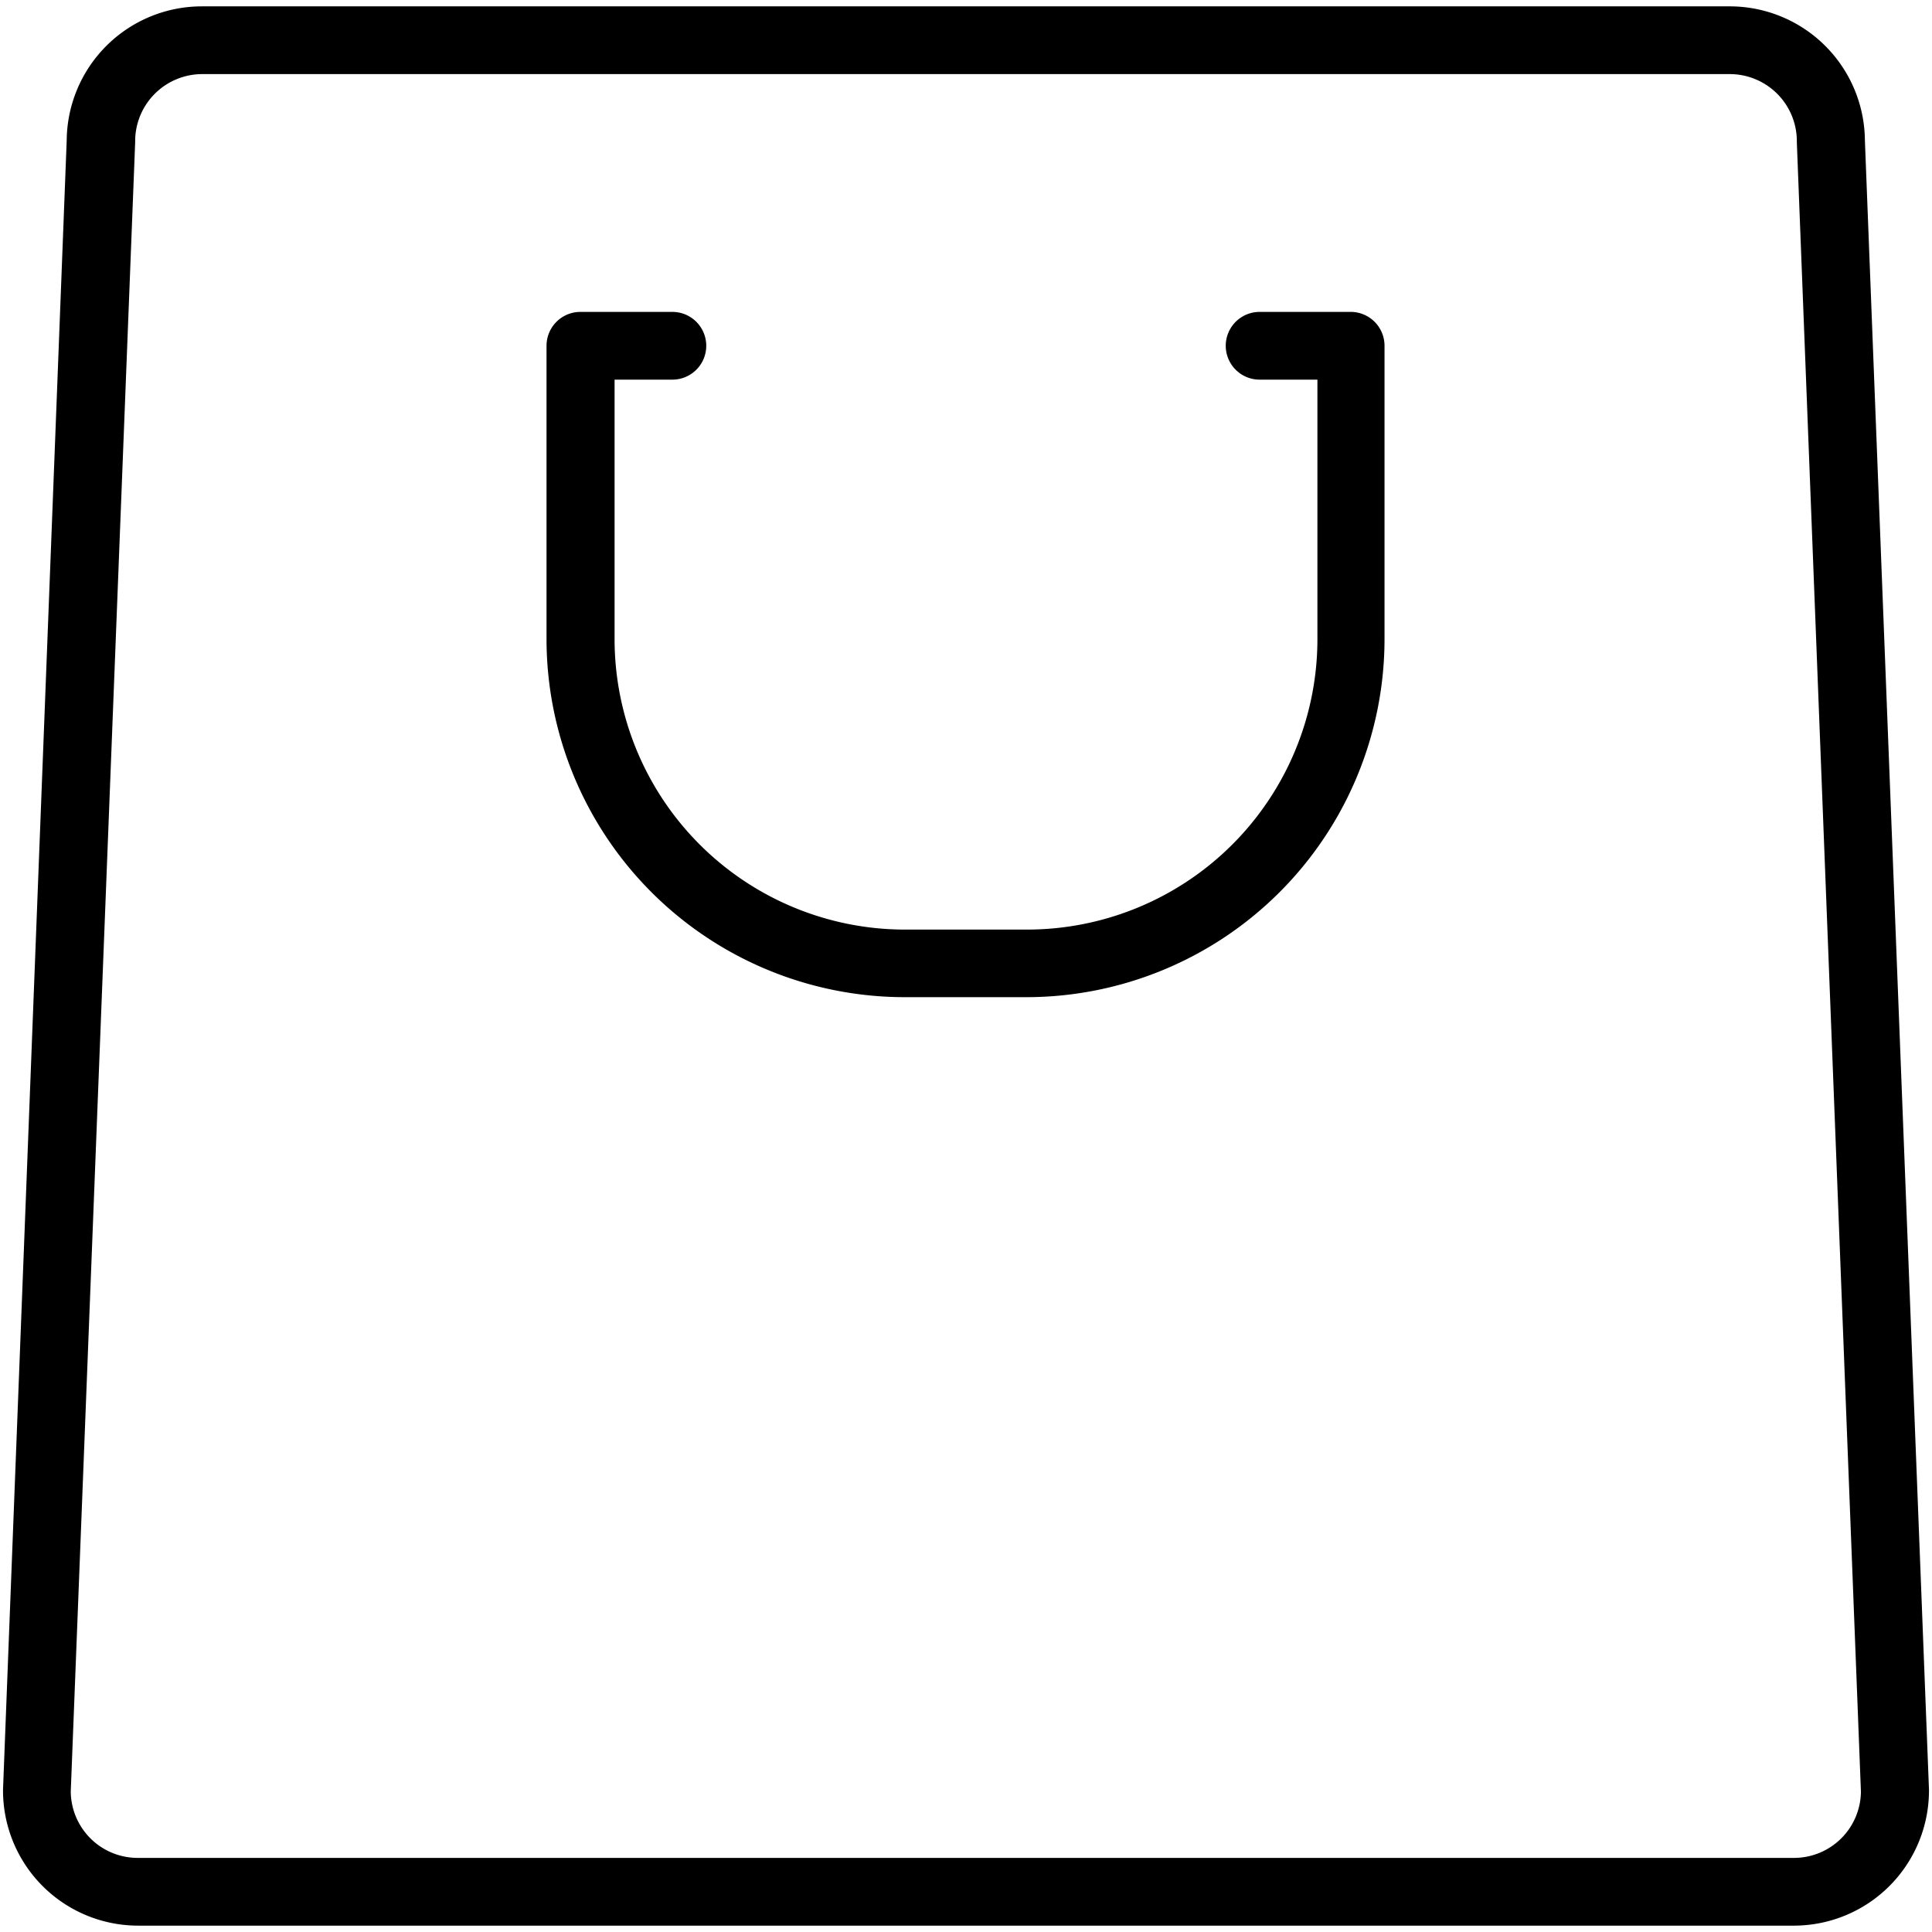 <svg id="Layer_1" data-name="Layer 1" xmlns="http://www.w3.org/2000/svg" viewBox="0 0 243 243"><path d="M242.62,225.09,234.56,17.65A17,17,0,0,0,217.61.8H25.39a17,17,0,0,0-17,16.85L.38,225.09v.17A17,17,0,0,0,17.32,242.2H225.68a17,17,0,0,0,16.94-16.94Zm-16.94,8.59H17.32a8.42,8.42,0,0,1-8.42-8.35L17,17.91v-.17a8.44,8.44,0,0,1,8.43-8.42H217.61A8.44,8.44,0,0,1,226,17.74v.17l8.06,207.42A8.42,8.42,0,0,1,225.68,233.68Z" /><path d="M170,39.23H158.43a4.26,4.26,0,0,0,0,8.52h7.27V80.42a36.54,36.54,0,0,1-36.5,36.5H113.8a36.54,36.54,0,0,1-36.5-36.5V47.75h7.27a4.26,4.26,0,1,0,0-8.52H73a4.26,4.26,0,0,0-4.26,4.26V80.42a45.07,45.07,0,0,0,45,45h15.4a45.07,45.07,0,0,0,45-45V43.49A4.26,4.26,0,0,0,170,39.23Z" /></svg>
